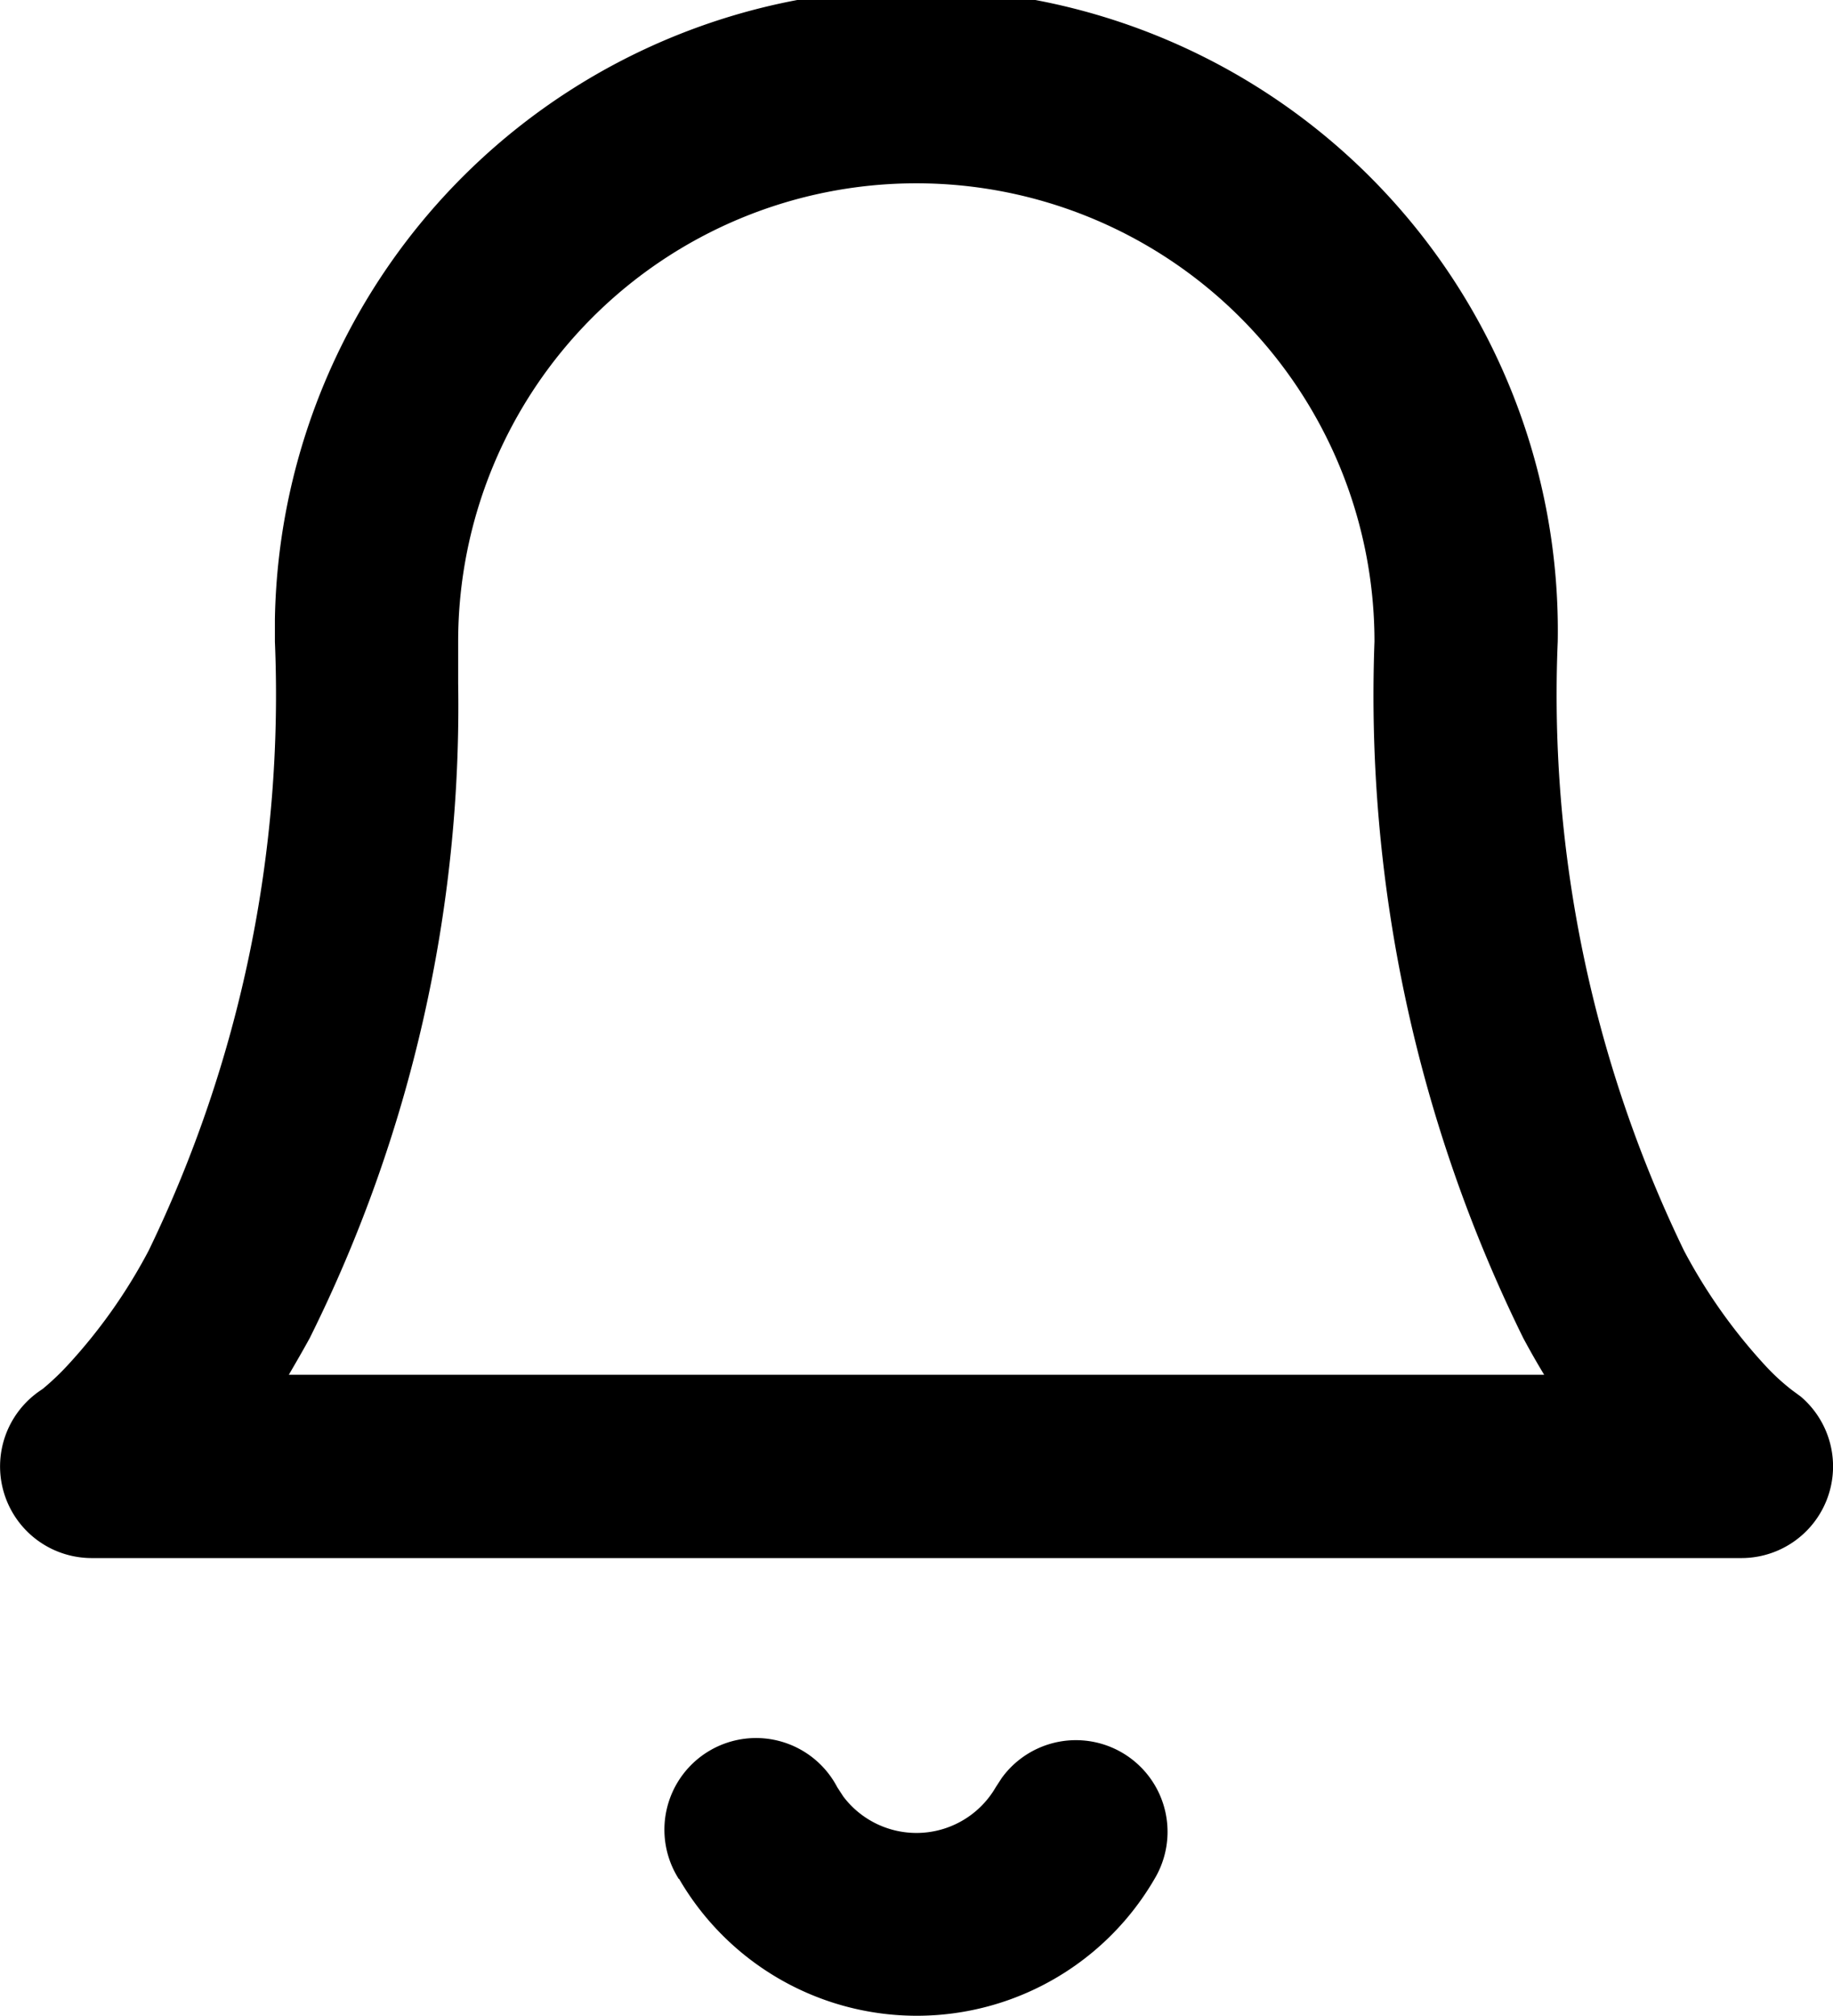 <svg xmlns="http://www.w3.org/2000/svg" width="20.004" height="21.997" viewBox="0 0 20.004 21.997">
  <path id="Shape" d="M7.407,20.5a1,1,0,1,1,1.73-1l.065.1a1,1,0,0,0,1.665-.1l.065-.1A1,1,0,0,1,12.6,20.5a3,3,0,0,1-5.189,0ZM1,17a1,1,0,0,1-.554-1.832l.023-.016a2.829,2.829,0,0,0,.274-.261,5.878,5.878,0,0,0,.879-1.245A13.919,13.919,0,0,0,3,7l0-.241A7,7,0,0,1,17,7a13.919,13.919,0,0,0,1.378,6.646,5.953,5.953,0,0,0,.879,1.245,2.383,2.383,0,0,0,.3.277l.094.069A1,1,0,0,1,19,17ZM5,7l0,.455A15.47,15.47,0,0,1,3.38,14.6c-.081.148-.156.276-.228.4h13.7c-.08-.132-.154-.262-.228-.4A15.859,15.859,0,0,1,15,7,5,5,0,1,0,5,7Z" transform="translate(0)"/>
</svg>
